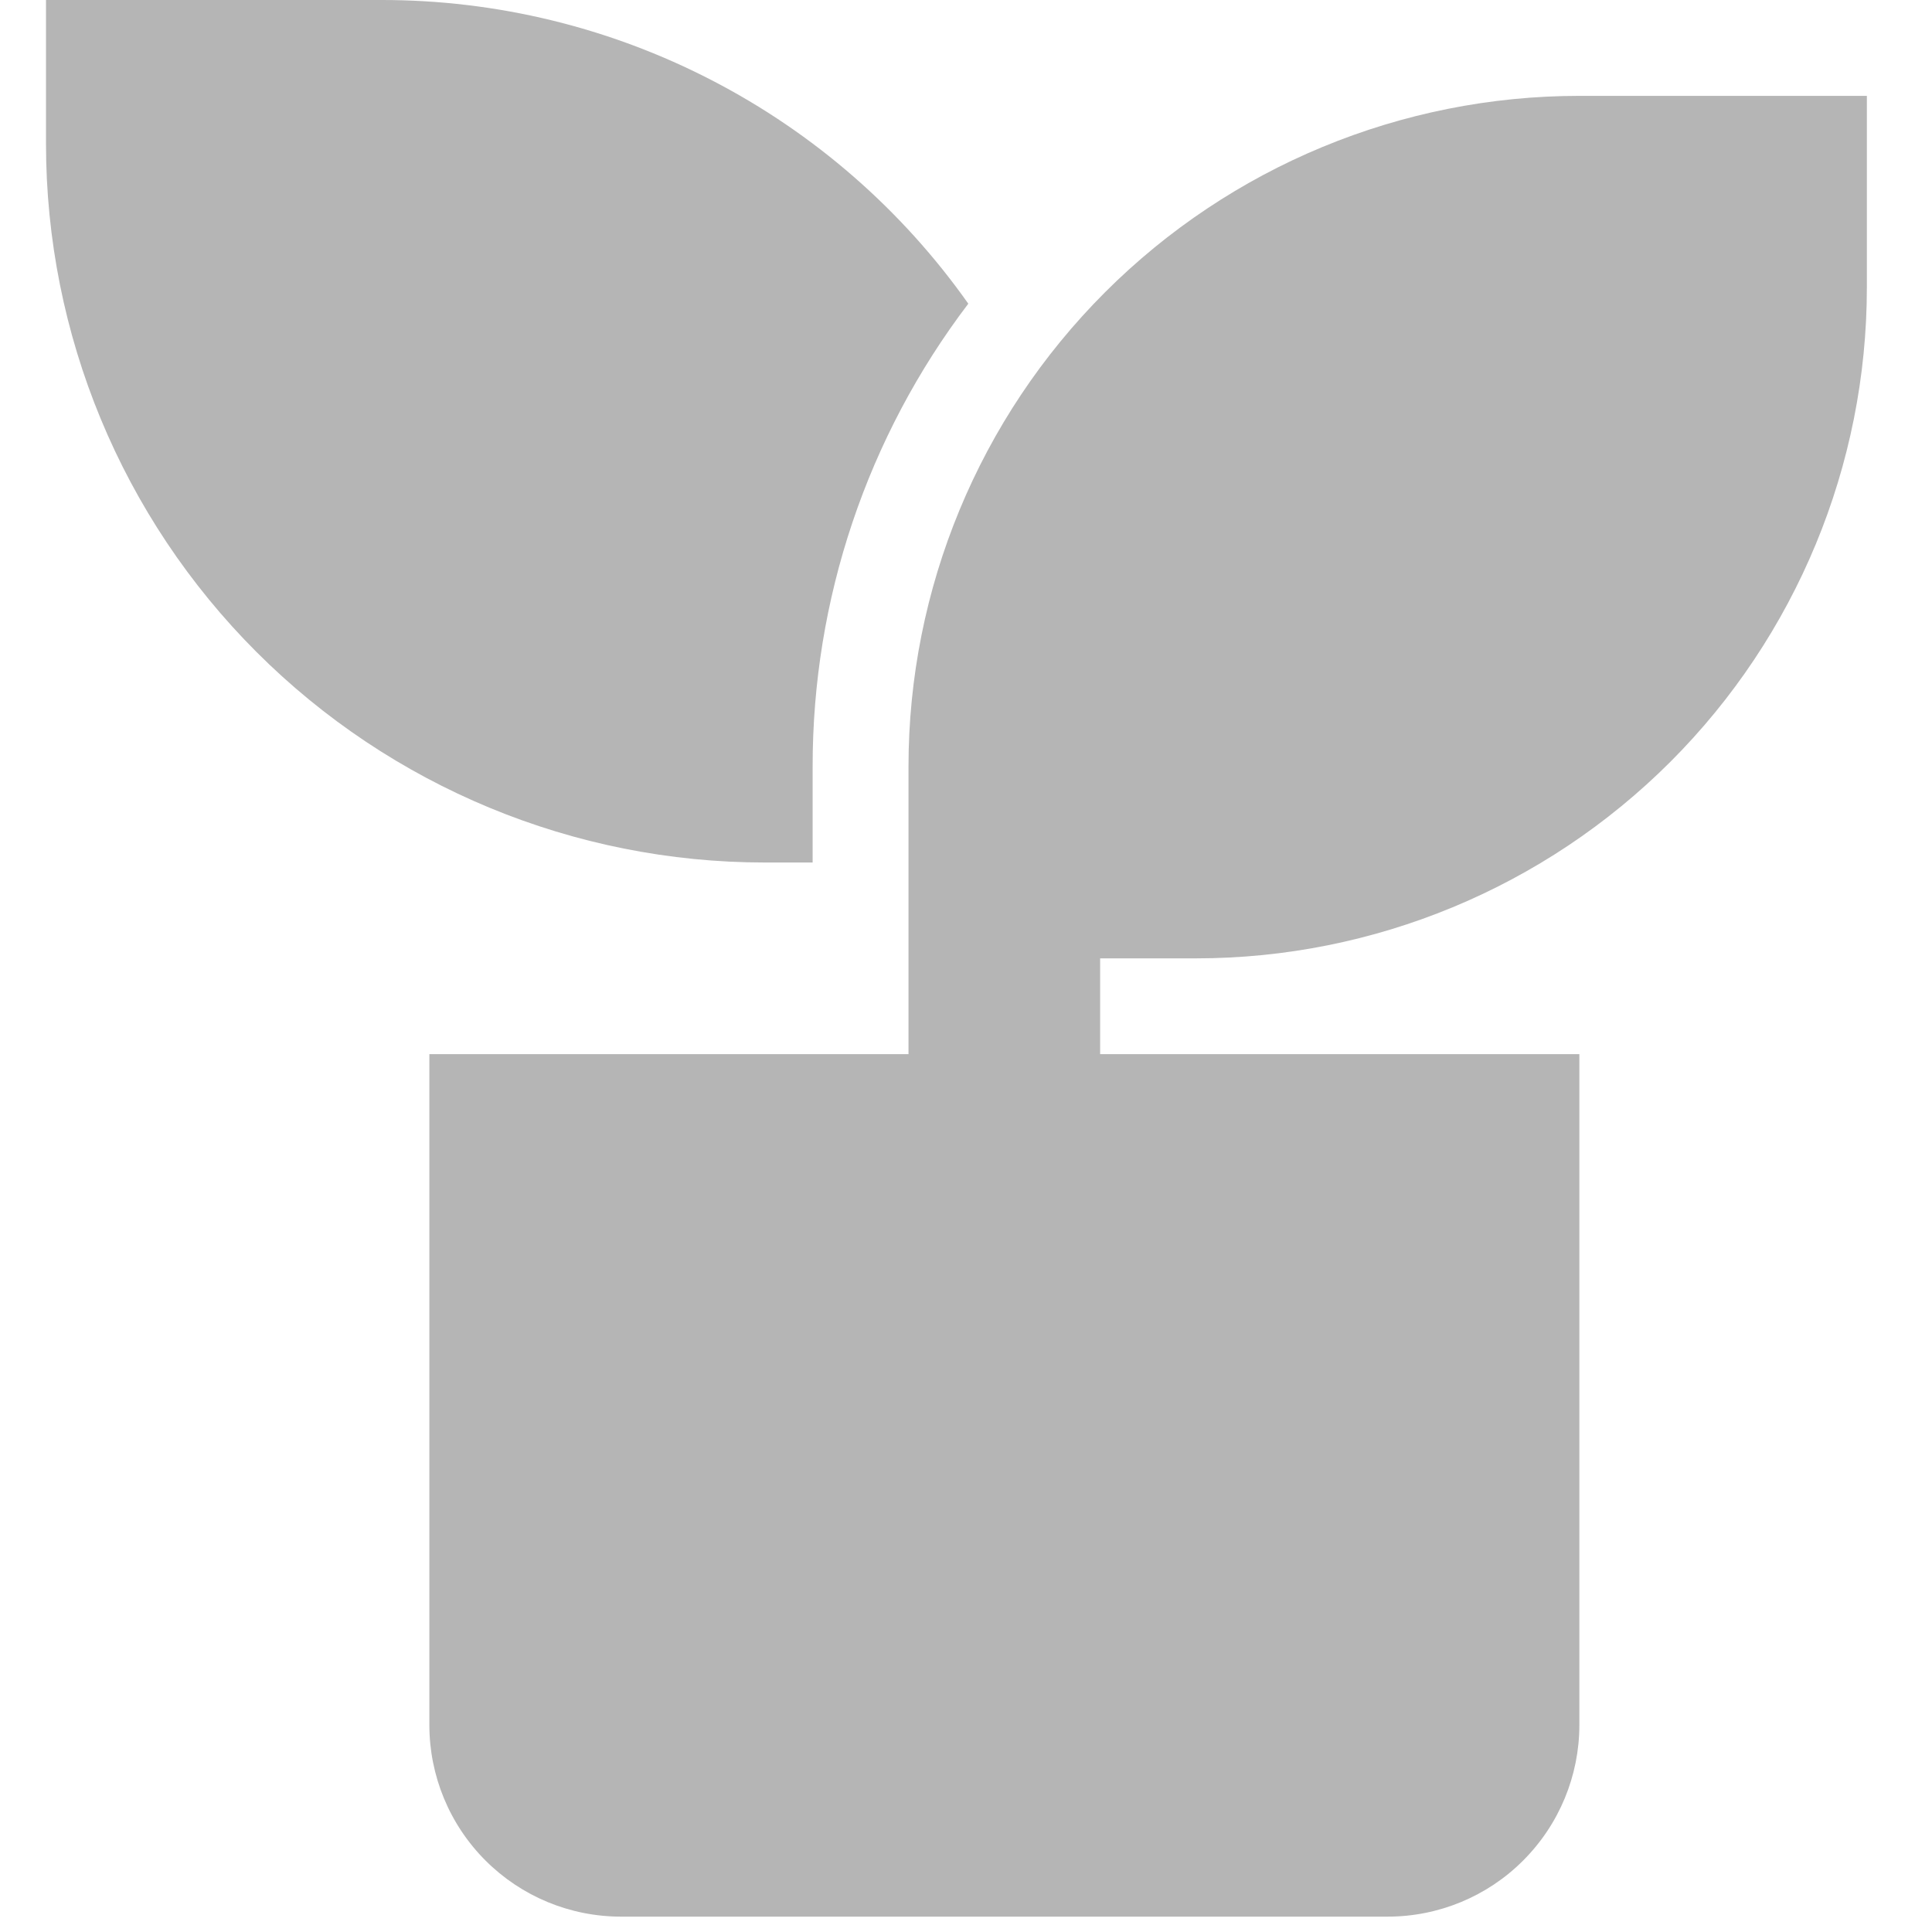 <svg width="40" height="40" viewBox="0 0 20 21" fill="none" xmlns="http://www.w3.org/2000/svg">
<path d="M19.792 1.042V3.125C19.792 5.059 19.023 6.914 17.656 8.281C16.288 9.648 14.434 10.417 12.5 10.417H11.458V11.458H16.667V18.75C16.667 19.302 16.447 19.832 16.056 20.223C15.666 20.614 15.136 20.833 14.583 20.833H6.25C5.697 20.833 5.168 20.614 4.777 20.223C4.386 19.832 4.167 19.302 4.167 18.75V11.458H9.375V8.333C9.375 6.399 10.143 4.545 11.511 3.177C12.878 1.81 14.733 1.042 16.667 1.042H19.792ZM3.646 2.56172e-06C4.896 -0.001 6.128 0.298 7.238 0.873C8.348 1.447 9.304 2.28 10.025 3.301C8.925 4.748 8.331 6.516 8.333 8.333V9.375H7.812C5.74 9.375 3.753 8.552 2.288 7.087C0.823 5.622 0 3.635 0 1.562V2.56172e-06H3.646Z" fill="#B5B5B5"/>
</svg>
